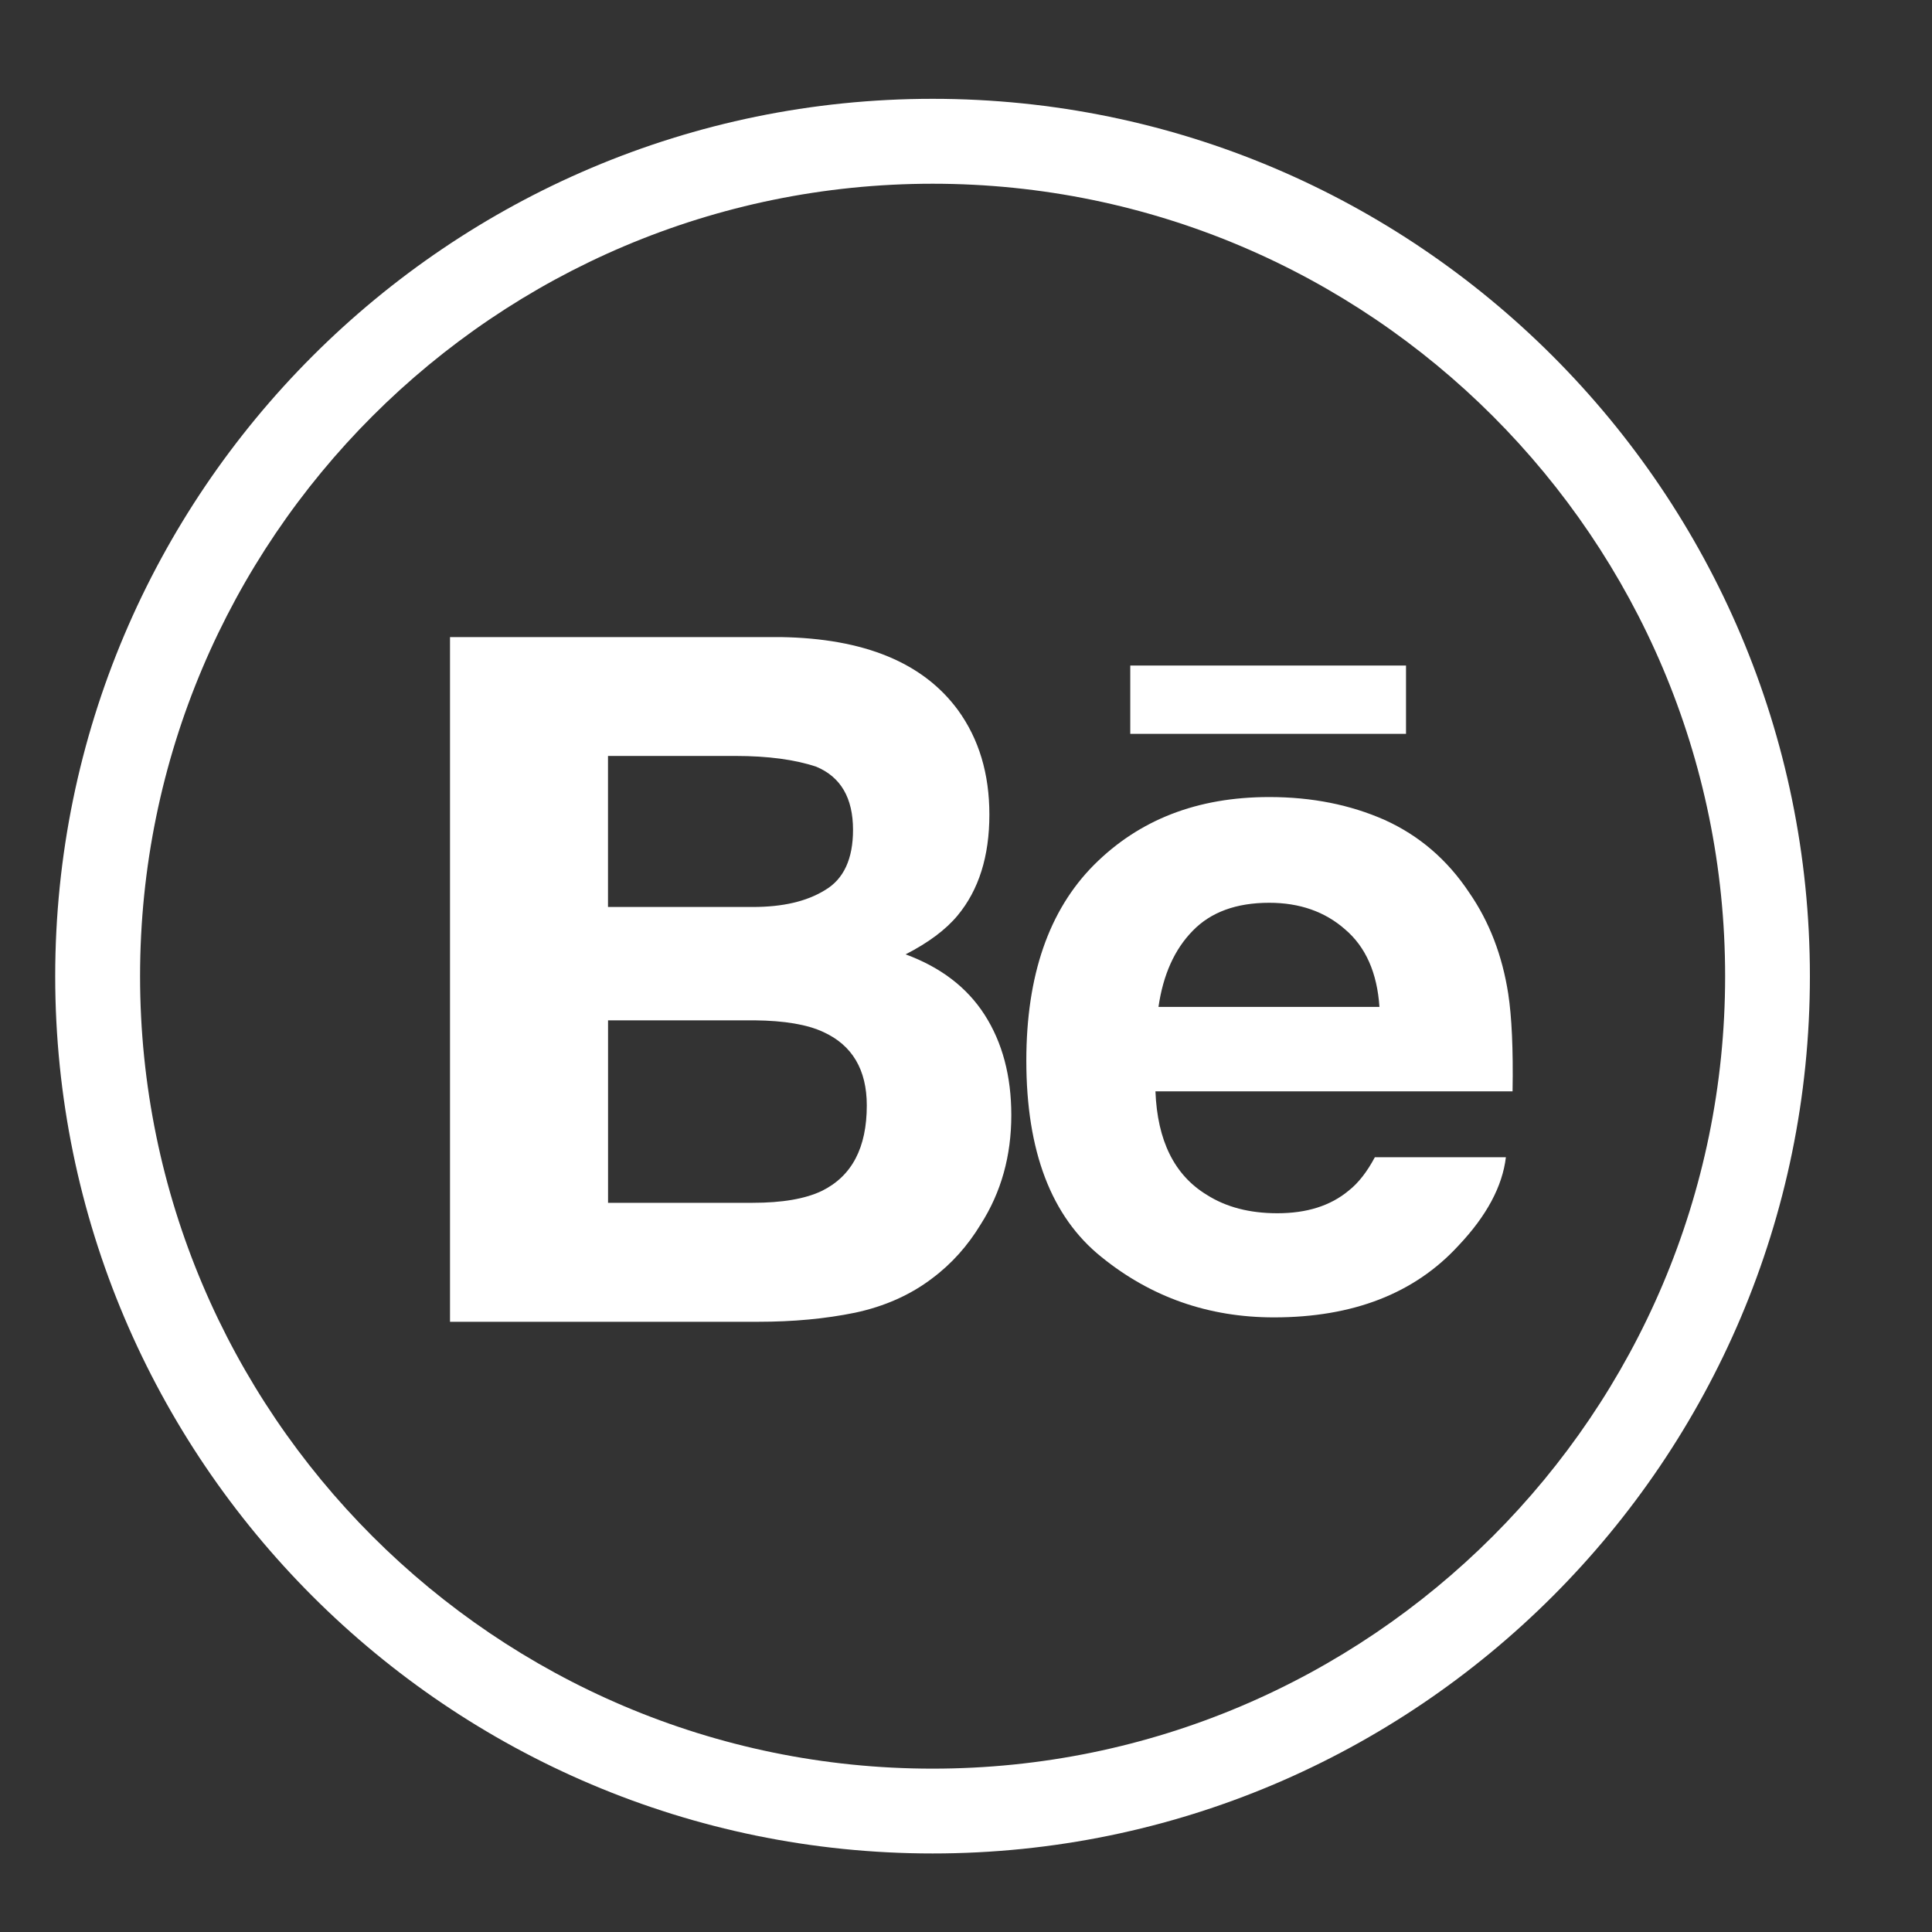 <?xml version="1.0" encoding="utf-8"?>
<!-- Generator: Adobe Illustrator 16.0.0, SVG Export Plug-In . SVG Version: 6.00 Build 0)  -->
<!DOCTYPE svg PUBLIC "-//W3C//DTD SVG 1.1//EN" "http://www.w3.org/Graphics/SVG/1.1/DTD/svg11.dtd">
<svg version="1.1" id="Layer_1" xmlns="http://www.w3.org/2000/svg" xmlns:xlink="http://www.w3.org/1999/xlink" x="0px" y="0px"
	 width="40px" height="40px" viewBox="0 0 40 40" enable-background="new 0 0 40 40" xml:space="preserve">
<rect x="0" y="0" width="40" height="40" fill="#333333" stroke="none"/>
<path fill="#FFFFFF" d="M19.309,38.374c-10.016,0-18.166-8.148-18.166-18.162c0-10.017,8.15-18.166,18.166-18.166
	c10.018,0,18.163,8.149,18.163,18.166C37.472,30.226,29.326,38.374,19.309,38.374 M19.309,3.804C10.261,3.804,2.9,11.163,2.9,20.212
	c0,9.046,7.36,16.406,16.408,16.406c9.05,0,16.409-7.36,16.409-16.406C35.718,11.163,28.358,3.804,19.309,3.804"/>
<path fill="#FFFFFF" d="M29.11,15.194h-5.709v-1.415h5.709V15.194z M20.384,21.008c0.369,0.574,0.554,1.27,0.554,2.08
	c0,0.842-0.208,1.593-0.633,2.26c-0.268,0.442-0.6,0.816-1.003,1.117c-0.45,0.344-0.986,0.582-1.598,0.713
	c-0.616,0.126-1.281,0.188-2.002,0.188H9.317V13.19h6.845c1.729,0.027,2.949,0.528,3.672,1.512c0.436,0.602,0.65,1.321,0.65,2.163
	c0,0.867-0.22,1.56-0.657,2.088c-0.246,0.296-0.604,0.563-1.077,0.806C19.469,20.024,20.018,20.438,20.384,21.008 M12.589,18.778
	h2.998c0.615,0,1.113-0.113,1.497-0.351c0.386-0.229,0.577-0.647,0.577-1.246c0-0.658-0.253-1.095-0.761-1.307
	c-0.438-0.147-0.999-0.223-1.674-0.223h-2.638V18.778z M17.946,22.887c0-0.739-0.301-1.247-0.899-1.52
	c-0.336-0.157-0.809-0.235-1.418-0.242h-3.04v3.778h2.991c0.615,0,1.093-0.082,1.439-0.248
	C17.639,24.347,17.946,23.761,17.946,22.887 M31.227,20.579c0.071,0.464,0.104,1.137,0.089,2.016h-7.394
	c0.04,1.022,0.392,1.734,1.062,2.142c0.402,0.256,0.889,0.382,1.463,0.382c0.604,0,1.097-0.152,1.477-0.469
	c0.205-0.161,0.385-0.398,0.541-0.691h2.713c-0.072,0.601-0.397,1.213-0.984,1.832c-0.907,0.988-2.181,1.484-3.819,1.484
	c-1.352,0-2.545-0.418-3.573-1.252c-1.036-0.832-1.553-2.187-1.553-4.063c0-1.763,0.466-3.112,1.398-4.05
	c0.938-0.94,2.143-1.408,3.632-1.408c0.885,0,1.678,0.16,2.389,0.474c0.708,0.32,1.295,0.818,1.752,1.507
	C30.834,19.082,31.104,19.782,31.227,20.579 M28.56,20.847c-0.048-0.708-0.285-1.242-0.71-1.604
	c-0.419-0.37-0.945-0.552-1.572-0.552c-0.682,0-1.211,0.194-1.585,0.581c-0.376,0.384-0.611,0.907-0.708,1.575H28.56z"/>
</svg>
